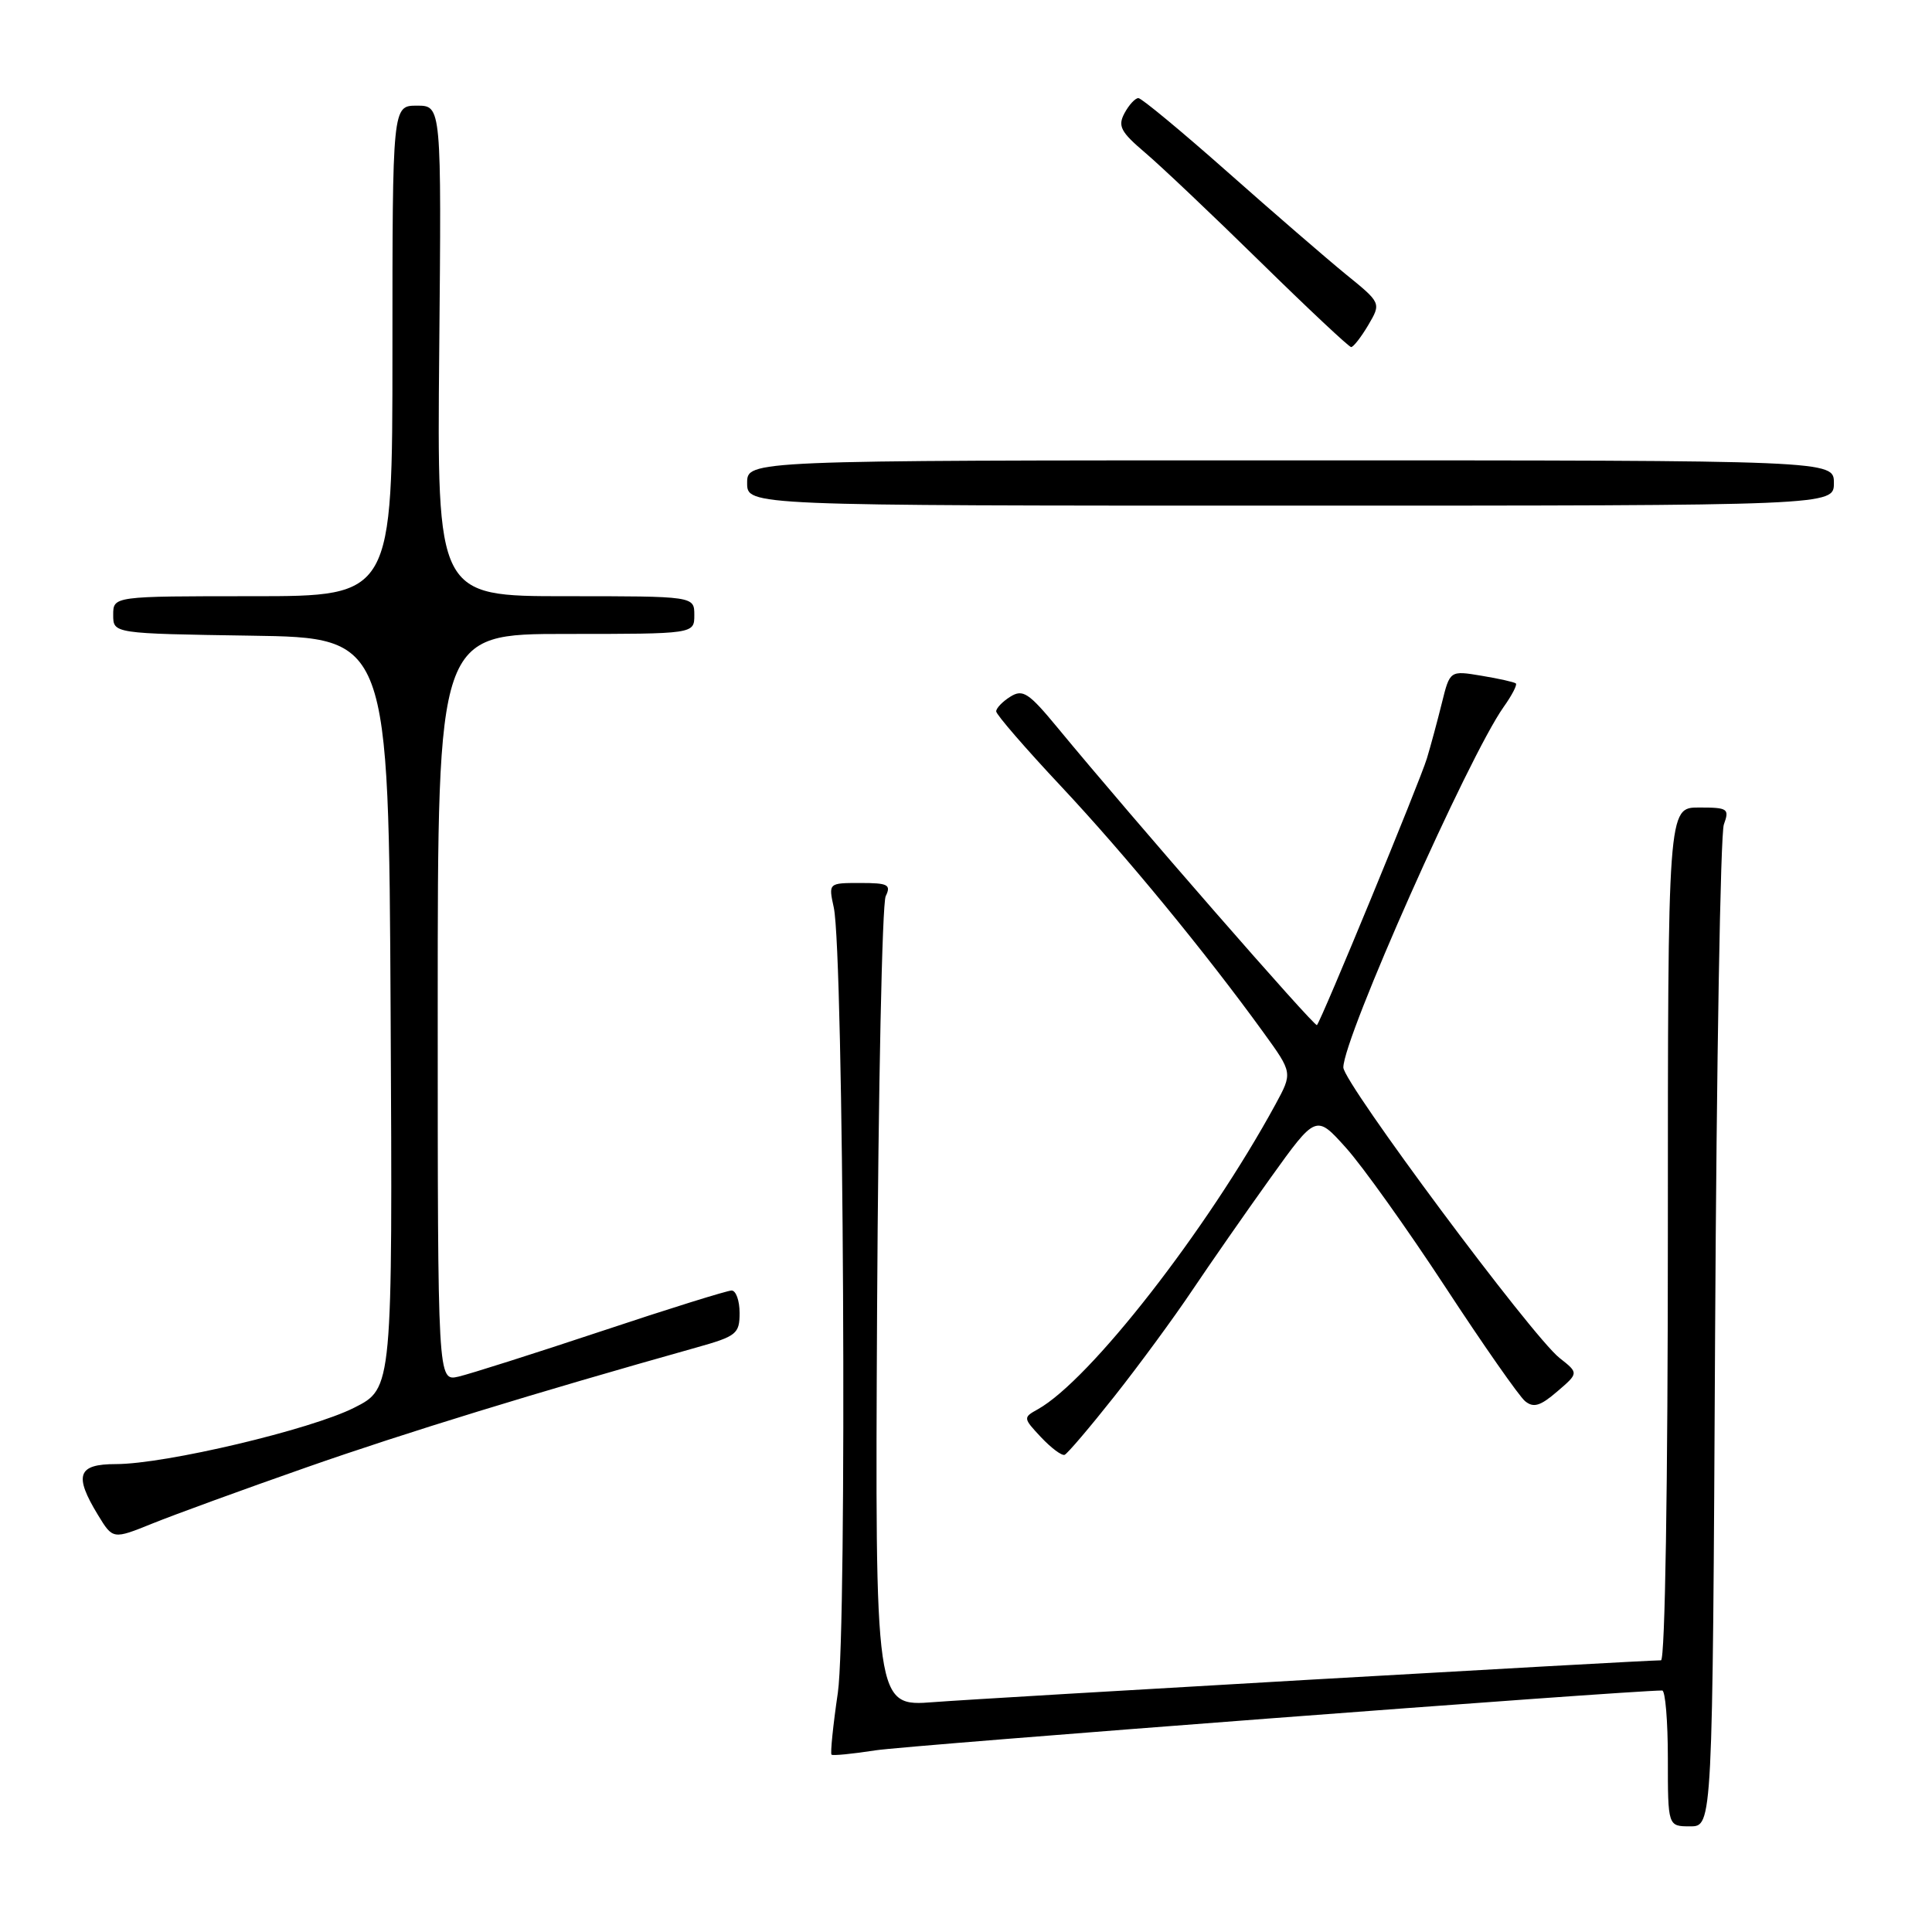 <?xml version="1.0" encoding="UTF-8" standalone="no"?>
<!DOCTYPE svg PUBLIC "-//W3C//DTD SVG 1.1//EN" "http://www.w3.org/Graphics/SVG/1.1/DTD/svg11.dtd" >
<svg xmlns="http://www.w3.org/2000/svg" xmlns:xlink="http://www.w3.org/1999/xlink" version="1.1" viewBox="0 0 256 256">
 <g >
 <path fill="currentColor"
d=" M 227.26 176.75 C 227.45 140.86 227.97 110.49 228.42 109.25 C 229.18 107.15 228.96 107.00 225.12 107.00 C 221.00 107.00 221.00 107.00 221.00 163.50 C 221.00 196.79 220.63 220.00 220.09 220.00 C 217.68 220.00 130.51 225.01 123.72 225.54 C 115.95 226.14 115.95 226.14 116.22 173.32 C 116.38 144.27 116.89 119.71 117.36 118.75 C 118.10 117.22 117.67 117.00 113.99 117.00 C 109.77 117.00 109.77 117.00 110.48 120.25 C 111.80 126.35 112.26 215.77 111.02 224.29 C 110.38 228.64 110.01 232.33 110.18 232.50 C 110.36 232.66 112.97 232.40 116.00 231.93 C 120.10 231.28 215.80 224.00 220.25 224.00 C 220.66 224.00 221.00 228.05 221.00 233.00 C 221.00 242.00 221.00 242.00 223.96 242.00 C 226.92 242.00 226.92 242.00 227.26 176.75 Z  M 40.62 194.43 C 53.71 189.84 71.04 184.52 92.25 178.56 C 97.60 177.06 98.00 176.74 98.00 173.97 C 98.00 172.34 97.52 171.00 96.94 171.00 C 96.36 171.00 88.59 173.42 79.69 176.39 C 70.79 179.35 62.26 182.06 60.75 182.41 C 58.00 183.04 58.00 183.04 58.00 133.52 C 58.00 84.00 58.00 84.00 75.00 84.00 C 92.00 84.00 92.00 84.00 92.00 81.50 C 92.00 79.00 92.00 79.00 74.95 79.00 C 57.90 79.00 57.90 79.00 58.20 46.50 C 58.50 14.00 58.50 14.00 55.25 14.00 C 52.00 14.00 52.00 14.00 52.00 46.50 C 52.00 79.00 52.00 79.00 33.50 79.00 C 15.00 79.00 15.00 79.00 15.00 81.48 C 15.00 83.95 15.00 83.95 33.25 84.23 C 51.50 84.50 51.50 84.50 51.76 134.23 C 52.02 183.96 52.02 183.96 46.95 186.52 C 41.21 189.43 21.91 194.00 15.35 194.00 C 10.28 194.00 9.77 195.47 12.98 200.74 C 14.96 203.99 14.96 203.99 20.23 201.86 C 23.13 200.69 32.30 197.34 40.62 194.43 Z  M 147.68 185.00 C 150.94 180.88 155.57 174.57 157.96 171.00 C 160.36 167.43 165.03 160.71 168.35 156.08 C 174.38 147.67 174.38 147.67 178.34 152.08 C 180.53 154.51 186.44 162.80 191.49 170.50 C 196.53 178.20 201.30 185.02 202.08 185.66 C 203.20 186.58 204.10 186.31 206.34 184.38 C 209.19 181.94 209.19 181.94 206.65 179.94 C 203.01 177.08 178.00 143.46 178.00 141.44 C 178.00 137.54 194.56 100.30 199.23 93.69 C 200.33 92.15 201.06 90.74 200.86 90.56 C 200.66 90.38 198.61 89.92 196.31 89.54 C 192.12 88.84 192.12 88.84 191.05 93.17 C 190.46 95.55 189.57 98.85 189.07 100.50 C 188.13 103.59 175.08 135.24 174.50 135.83 C 174.20 136.13 150.09 108.49 140.13 96.42 C 136.31 91.79 135.53 91.28 133.88 92.31 C 132.85 92.95 132.00 93.83 132.00 94.26 C 132.00 94.68 135.90 99.19 140.66 104.26 C 149.13 113.30 159.72 126.18 167.43 136.83 C 171.28 142.15 171.28 142.15 169.01 146.33 C 159.97 162.93 144.42 182.89 137.51 186.74 C 135.55 187.83 135.56 187.90 137.95 190.45 C 139.29 191.87 140.69 192.92 141.07 192.77 C 141.44 192.62 144.42 189.12 147.68 185.00 Z  M 243.00 64.00 C 243.00 61.00 243.00 61.00 171.00 61.00 C 99.00 61.00 99.00 61.00 99.00 64.00 C 99.00 67.00 99.00 67.00 171.00 67.00 C 243.00 67.00 243.00 67.00 243.00 64.00 Z  M 181.30 43.08 C 183.02 40.15 183.02 40.15 178.31 36.33 C 175.73 34.22 168.66 28.11 162.61 22.75 C 156.55 17.39 151.26 13.00 150.84 13.00 C 150.42 13.00 149.59 13.90 149.00 15.00 C 148.09 16.71 148.49 17.47 151.71 20.21 C 153.80 21.98 160.68 28.50 167.00 34.70 C 173.32 40.90 178.74 45.98 179.03 45.99 C 179.33 45.99 180.35 44.68 181.30 43.08 Z "/>
</g>
</svg>